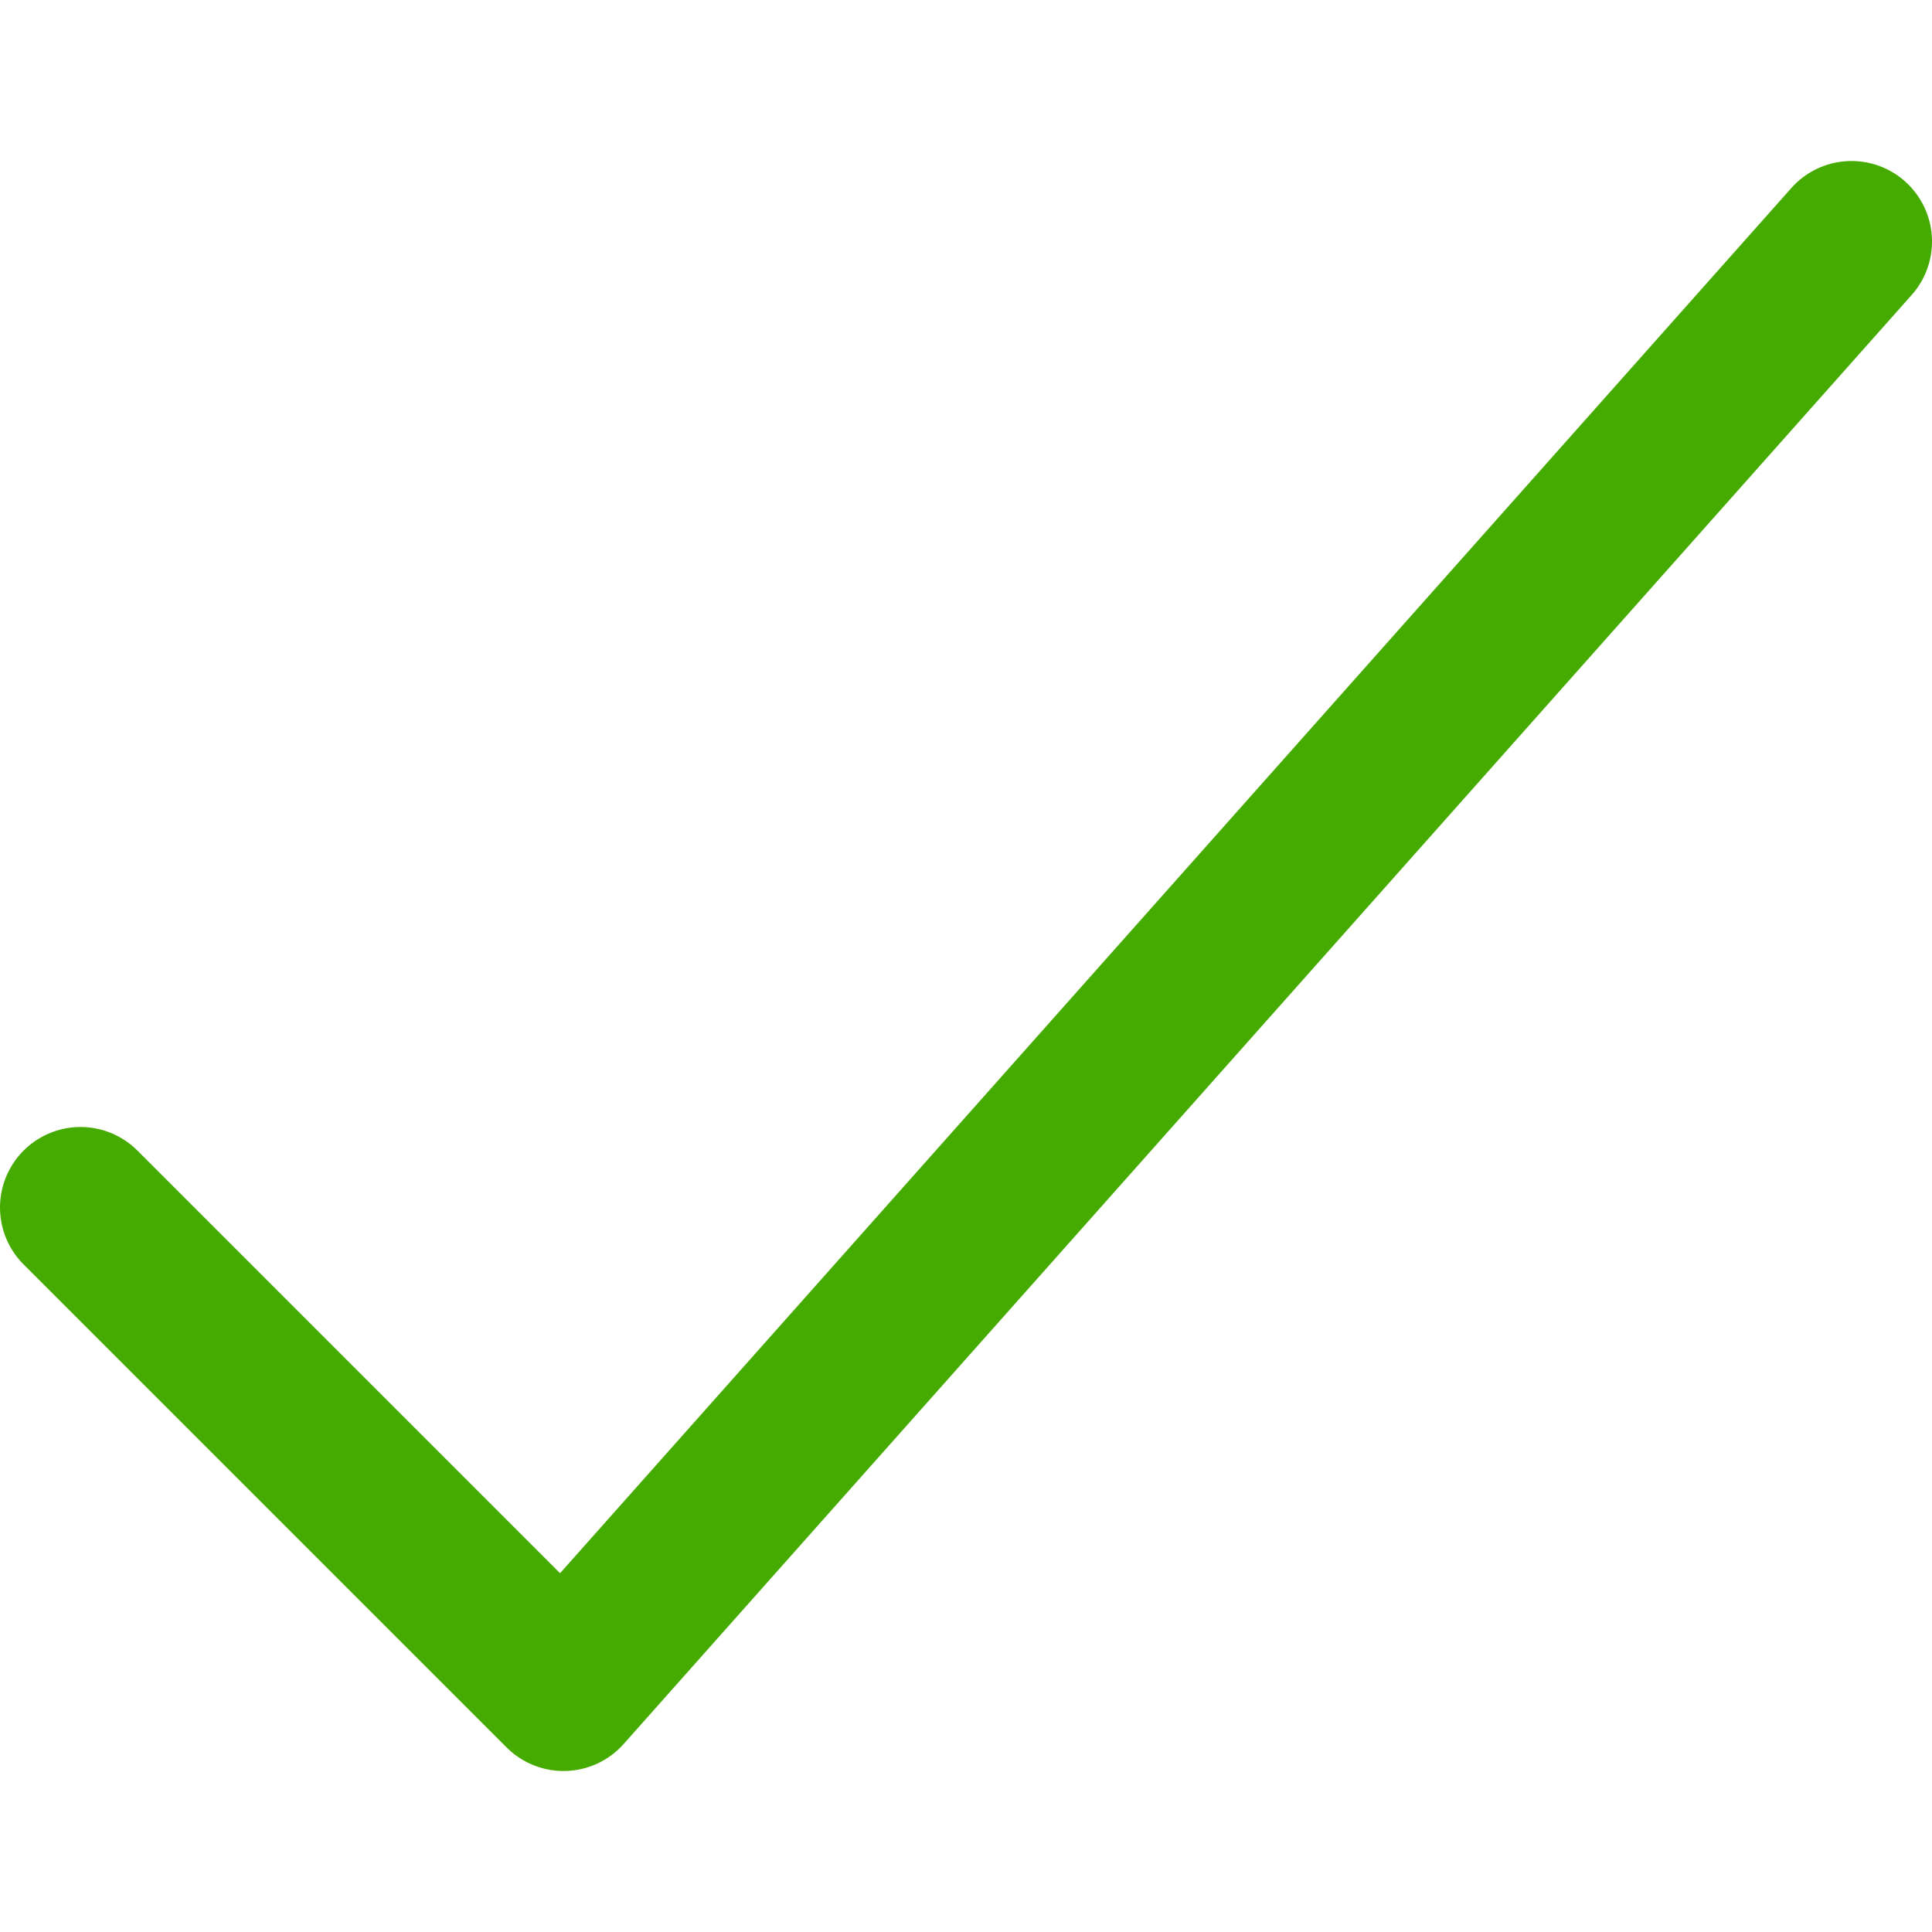 <svg width="12" height="12" viewBox="0 0 12 12" fill="none" xmlns="http://www.w3.org/2000/svg">
<path d="M0.5 7.5L3.5 10.5L11.5 1.5" stroke="#46AB00" stroke-linecap="round" stroke-linejoin="round"/>
</svg>
